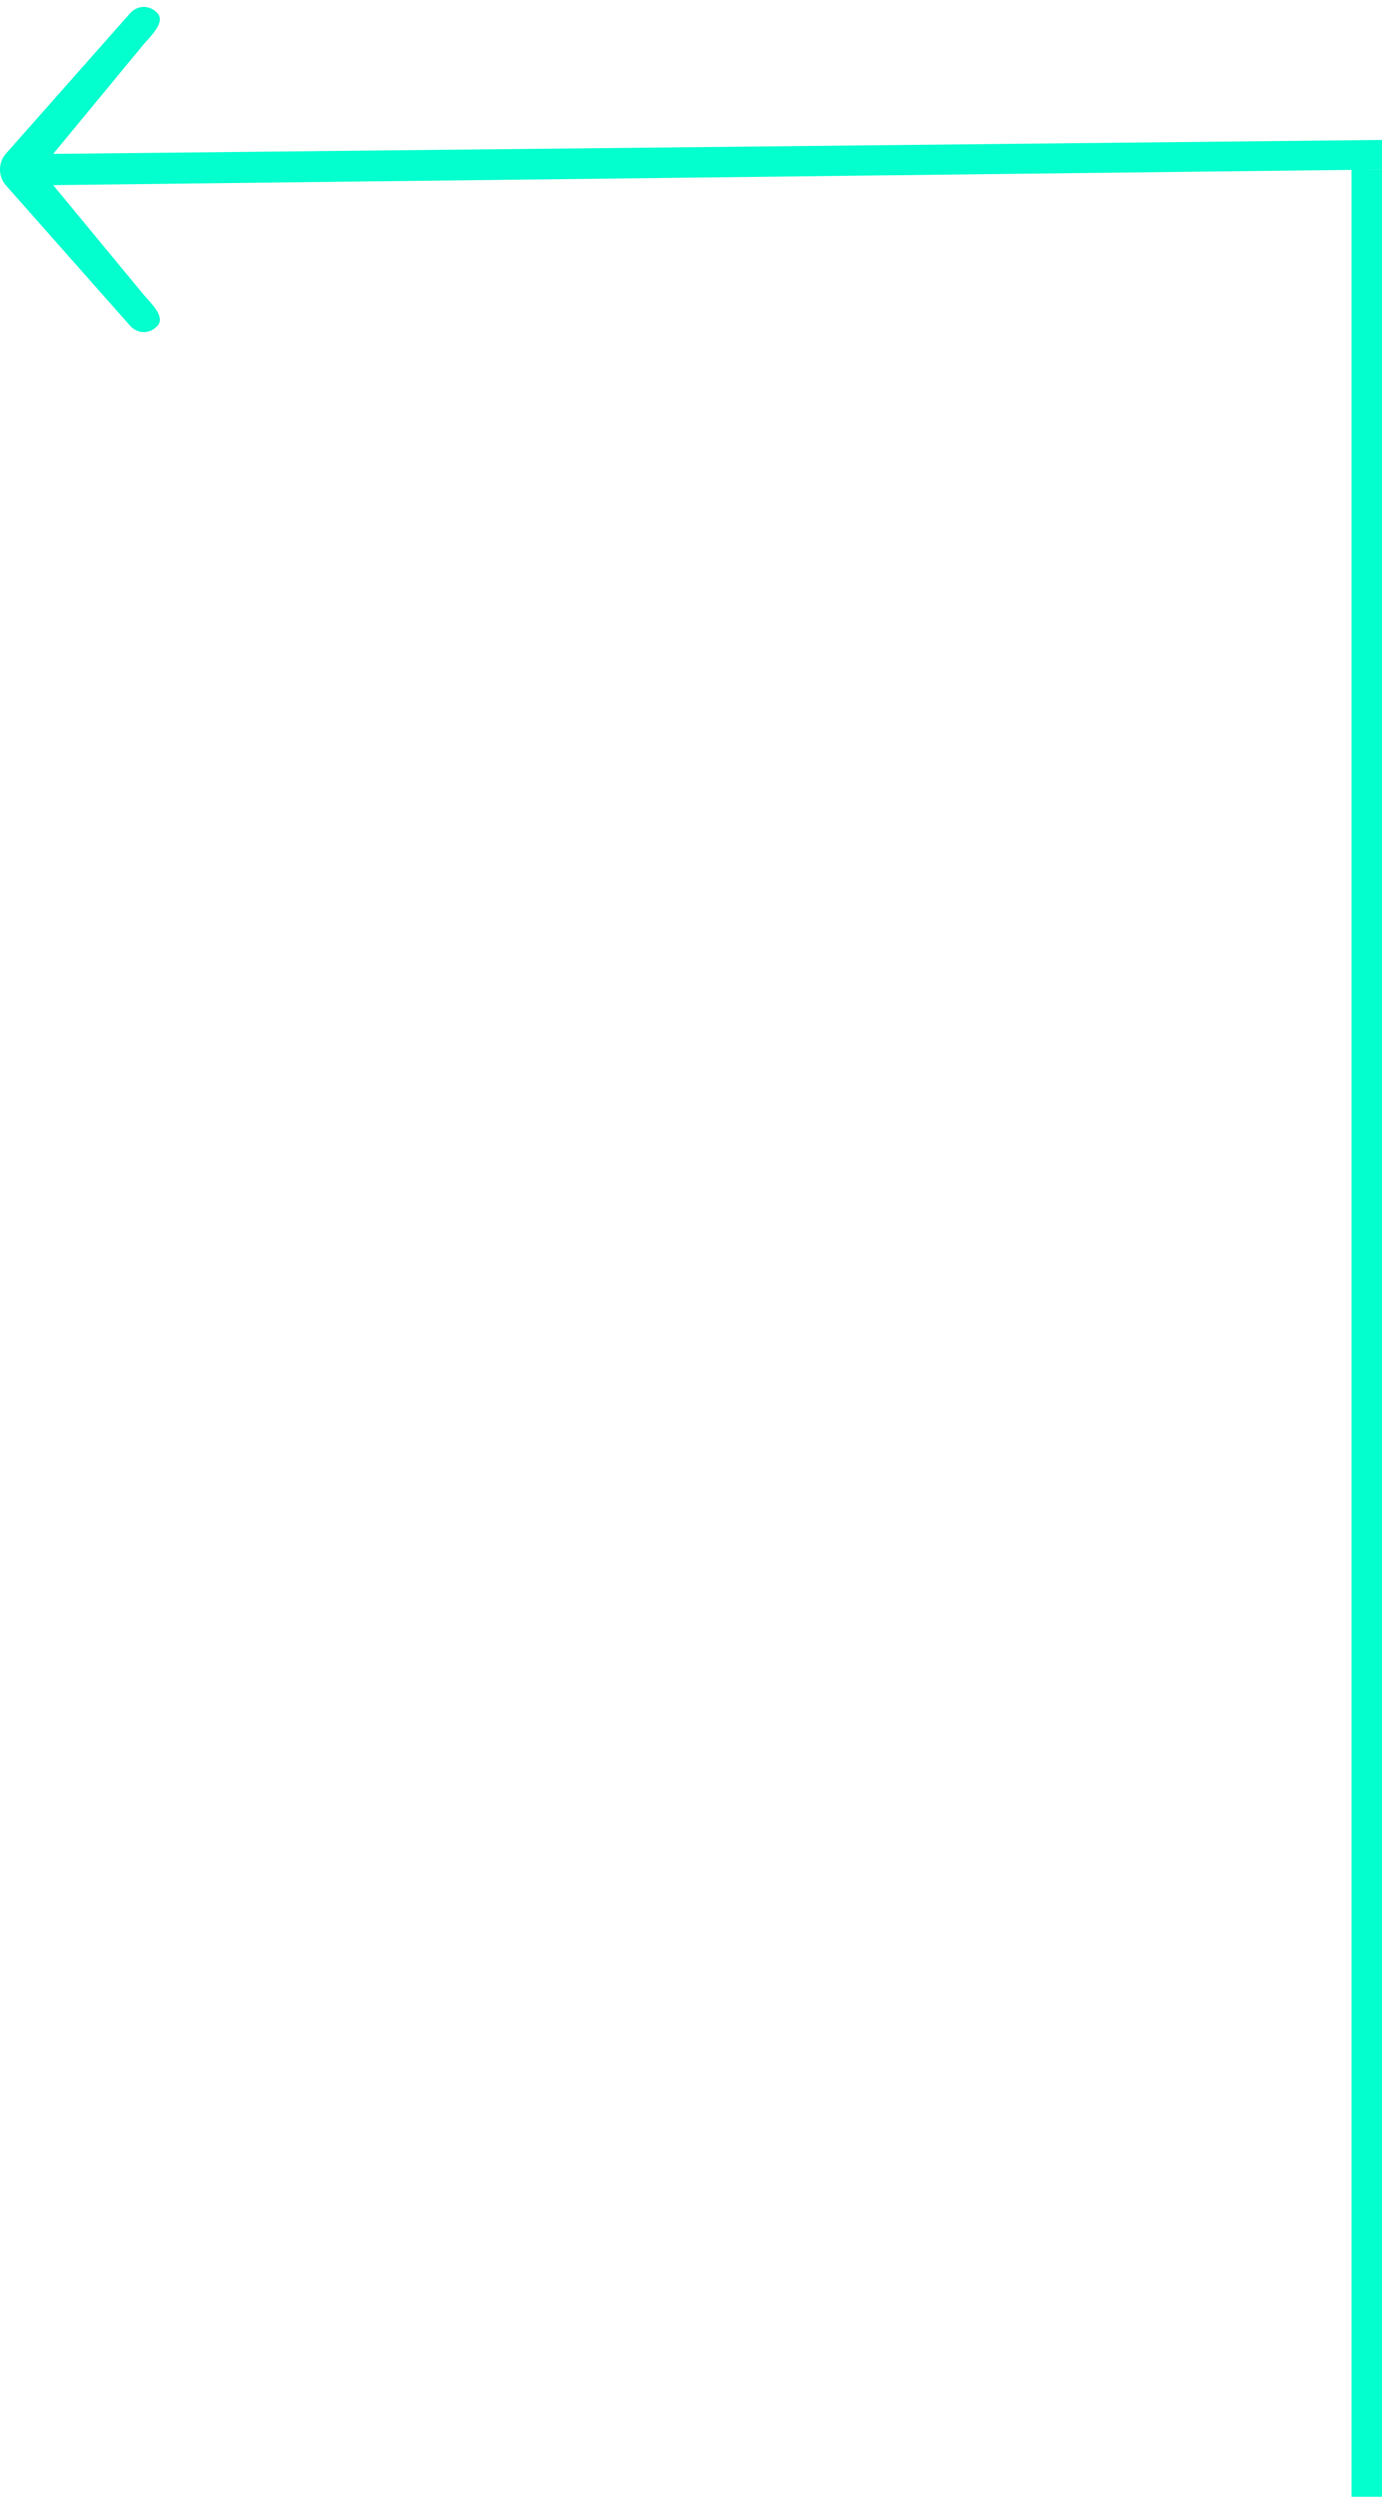 <svg width="136" height="246" viewBox="0 0 136 246" fill="none" xmlns="http://www.w3.org/2000/svg">
<path fill-rule="evenodd" clip-rule="evenodd" d="M12.794 1.316L0.563 15.143C-0.188 15.992 -0.188 17.367 0.563 18.216L12.794 32.043C13.545 32.892 14.762 32.892 15.513 32.043C16.263 31.195 14.932 29.901 14.181 29.052L5.231 18.216L136 16.68L136 13.771L5.231 15.143L14.181 4.307C14.932 3.458 16.263 2.165 15.513 1.316C14.762 0.468 13.545 0.468 12.794 1.316Z" fill="#02FFCD"/>
<path fill-rule="evenodd" clip-rule="evenodd" d="M133 16.68L133 245.68L136 245.68L136 16.68L133 16.68Z" fill="#02FFCD"/>
</svg>
